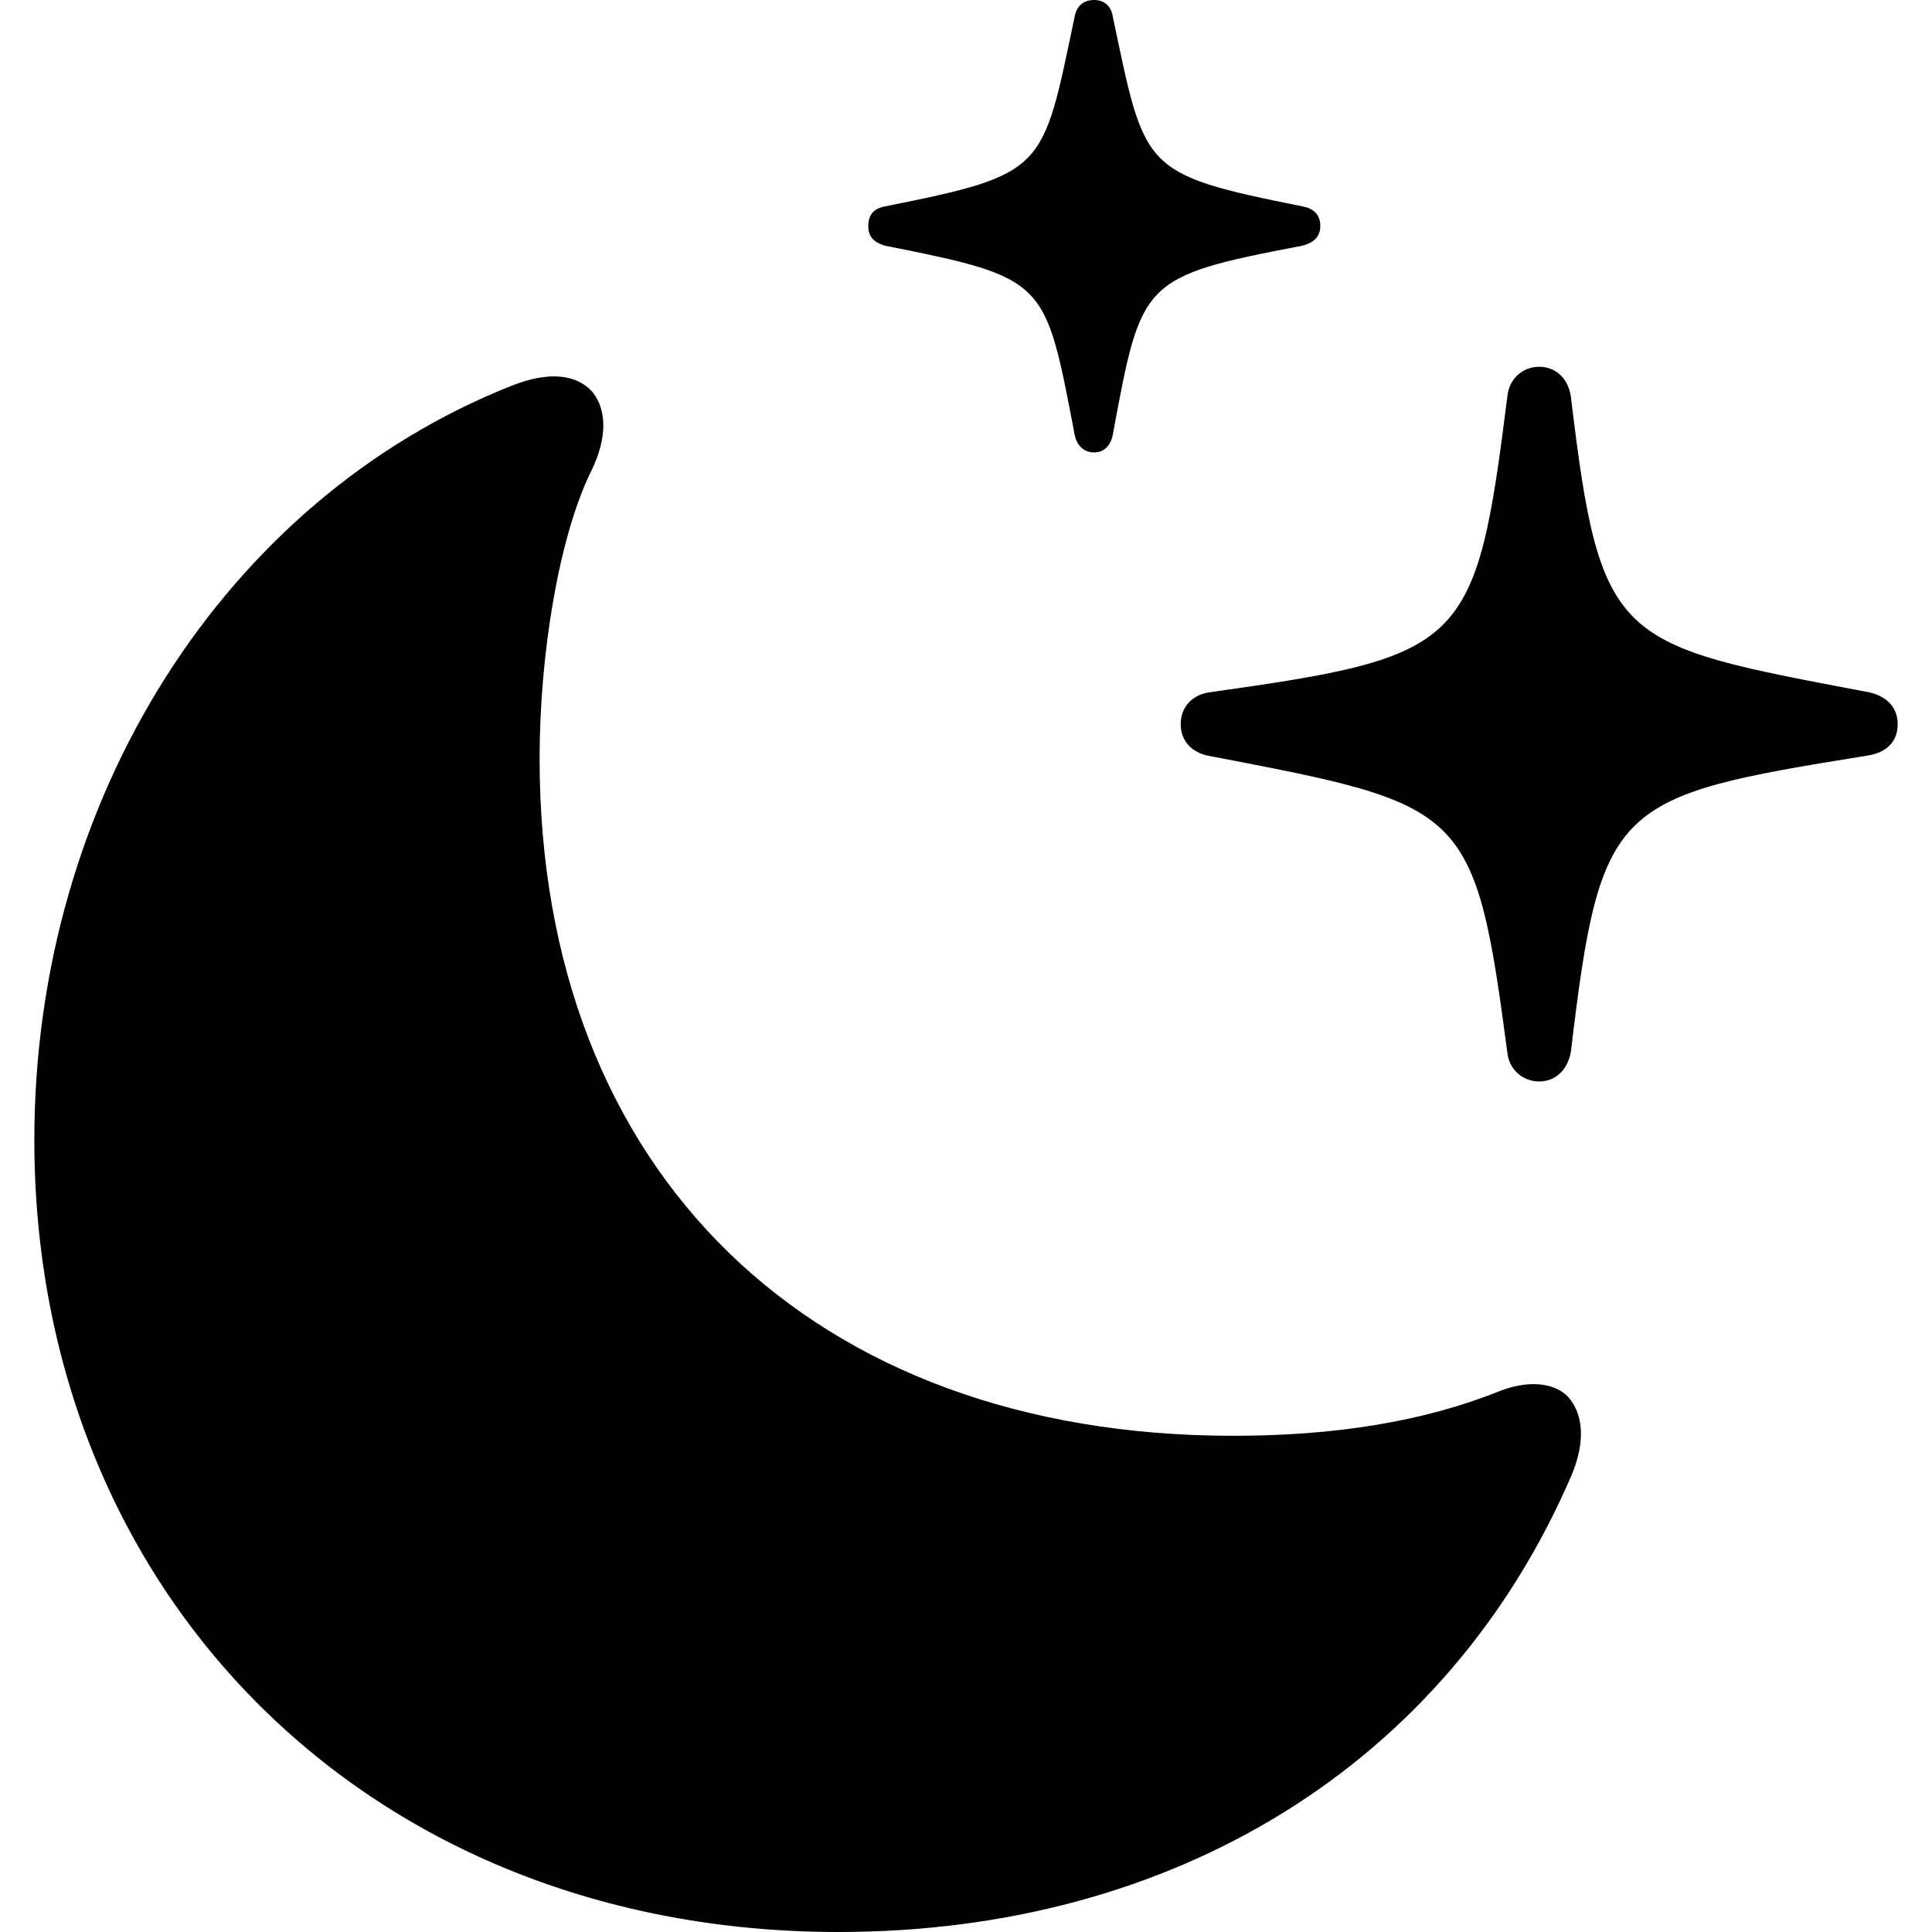 <?xml version="1.0" ?><!-- Generator: Adobe Illustrator 25.0.0, SVG Export Plug-In . SVG Version: 6.00 Build 0)  --><svg xmlns="http://www.w3.org/2000/svg" xmlns:xlink="http://www.w3.org/1999/xlink" version="1.1" id="Layer_1" x="0px" y="0px" viewBox="0 0 512 512" style="enable-background:new 0 0 512 512;" xml:space="preserve">
<path d="M290,119.9c2.7,0,4.4-2,4.9-4.7c7.6-40.9,7.4-41.9,50.3-50.1c2.7-0.7,4.7-2.2,4.7-5.2c0-3.2-2-4.7-4.7-5.2  c-42.9-8.6-41.7-9.6-50.3-50.3C294.5,1.7,292.7,0,290,0c-3,0-4.7,1.7-5.2,4.4c-8.6,40.7-7.2,41.7-50.3,50.3c-2.7,0.5-4.4,2-4.4,5.2  c0,3,1.7,4.4,4.4,5.2c43.2,8.6,42.4,9.1,50.3,50.1C285.3,117.9,287.1,119.9,290,119.9z M407.9,286.6c4.4,0,7.6-3.2,8.4-7.9  c7.9-66.1,11.3-67.6,78.2-78.4c5.2-0.7,8.4-3.5,8.4-8.4c0-4.7-3.2-7.4-7.4-8.4c-67.3-12.8-71.3-12.3-79.2-78.4  c-0.7-4.7-3.9-7.9-8.4-7.9c-4.4,0-7.9,3.2-8.4,7.6c-8.4,66.8-10.9,69.1-79.2,78.7c-4.2,0.7-7.4,3.7-7.4,8.4c0,4.7,3.2,7.6,7.4,8.4  c68.3,13.1,70.5,13.1,79.2,78.9C400,283.4,403.5,286.6,407.9,286.6z M222.2,512c89,0,161.3-44.4,194.3-121.1  c3.7-8.9,3.2-16.3-1.2-21c-3.7-3.5-10.4-4.2-18-1.2c-20.2,8.1-43.7,11.8-70.5,11.8C215.3,380.5,143,310.8,143,201  c0-27.9,5.2-58.9,13.6-76c4.4-8.9,4.2-16.3,0.5-21c-4.2-4.9-11.8-5.7-21.7-1.7C59.7,132.4,9.1,211.6,9.1,302.1  C9.1,422,97.4,512,222.2,512z"/>
</svg>
